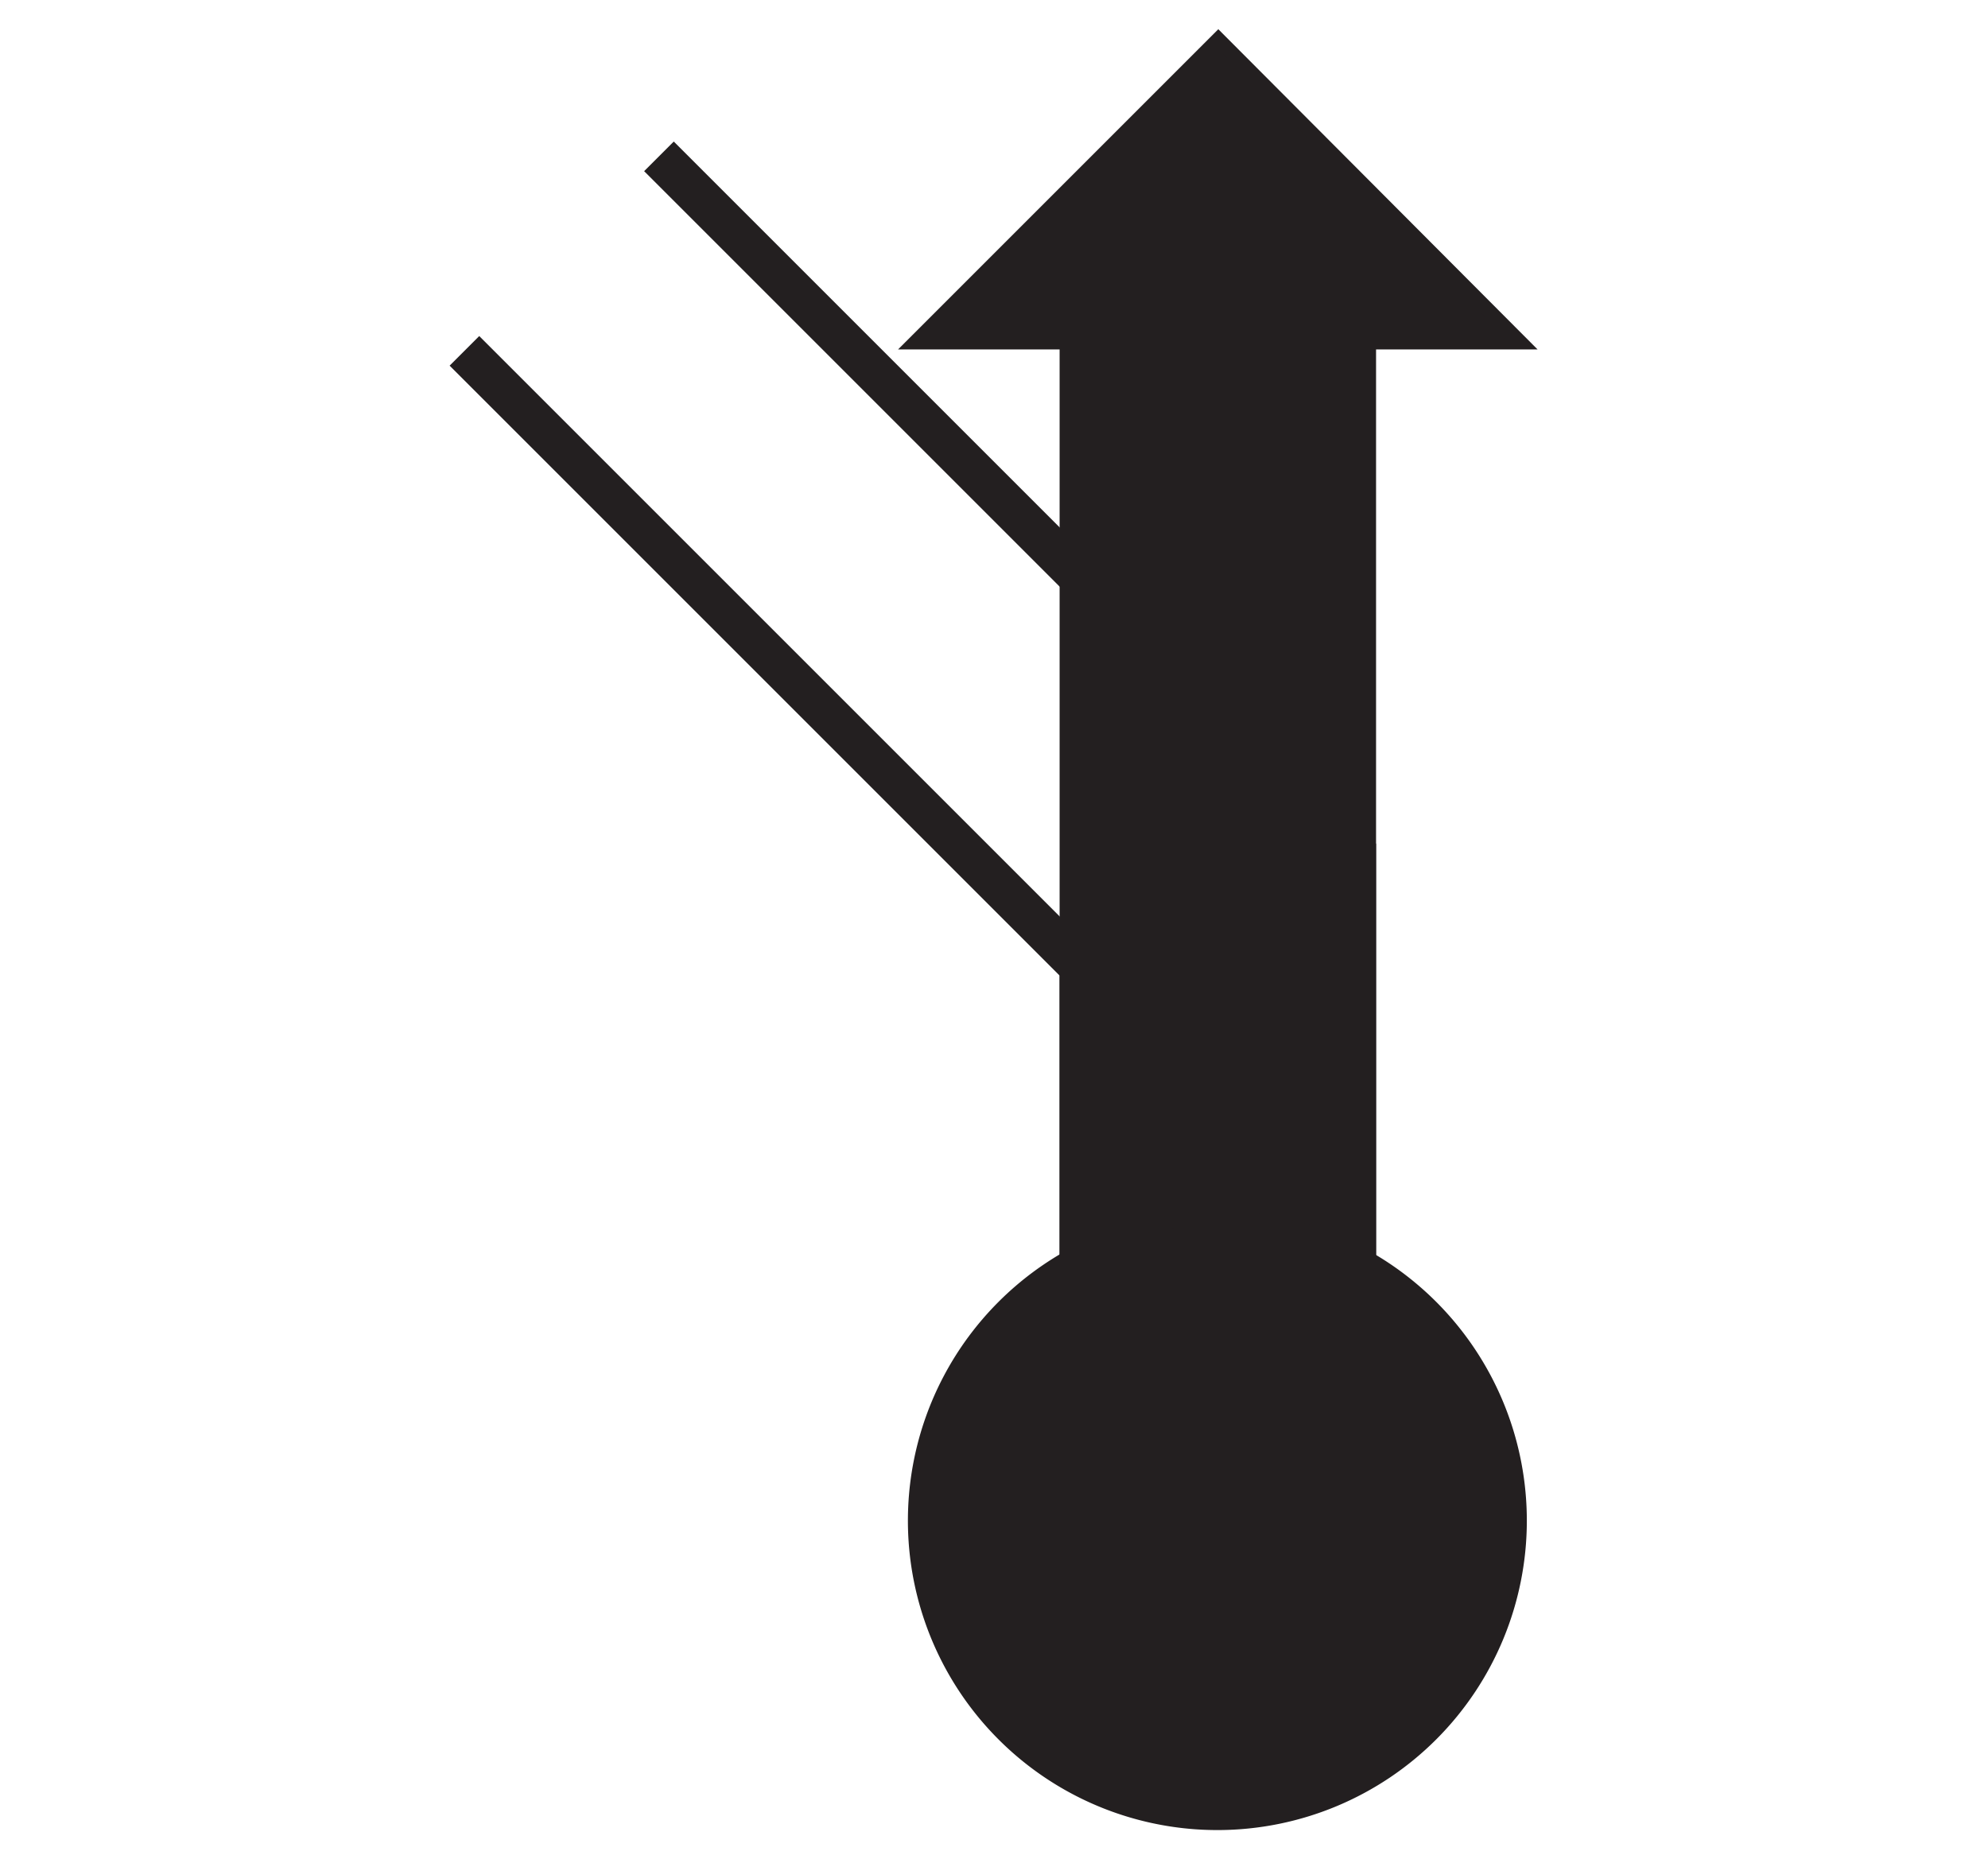 <svg id="Ebene_1" viewBox="0 0 21.36 19.98" xmlns="http://www.w3.org/2000/svg">
    <polygon fill="none" fill-rule="evenodd"
        points="10.68 0 0 0 0 19.98 10.68 19.98 21.36 19.98 21.36 0 10.68 0" />
    <polygon fill="none" fill-rule="evenodd"
        points="7.08 1.68 4.99 3.77 11.61 10.39 11.61 18.18 13.09 18.18 14.56 18.18 14.56 9.16 7.08 1.68" />
    <polyline fill="none" fill-rule="evenodd" points="14.56 18.18 14.56 9.16 7.08 1.68"
        stroke="#231f20" stroke-width="0.45" />
    <polyline fill="none" fill-rule="evenodd" points="4.99 3.77 11.61 10.39 11.61 18.18"
        stroke="#231f20" stroke-width="0.45" />
    <polygon fill="#231f20" fill-rule="evenodd"
        points="13.09 3.66 14.56 3.66 14.56 15.8 13.09 15.8 11.61 15.8 11.61 3.66 13.09 3.66"
        stroke="#231f20" stroke-width="0.45" />
    <path d="M92.09,103.59a3.25,3.25,0,1,1,3.24-3.25A3.25,3.25,0,0,1,92.09,103.59Z" fill="#231f20"
        stroke="#231f20" stroke-width="0.15" transform="translate(-79 -84)" />
    <polygon fill="#231f20" points="16.34 3.68 9.83 3.68 13.09 0.42 16.34 3.68" stroke="#231f20"
        stroke-width="0.15" />
</svg>